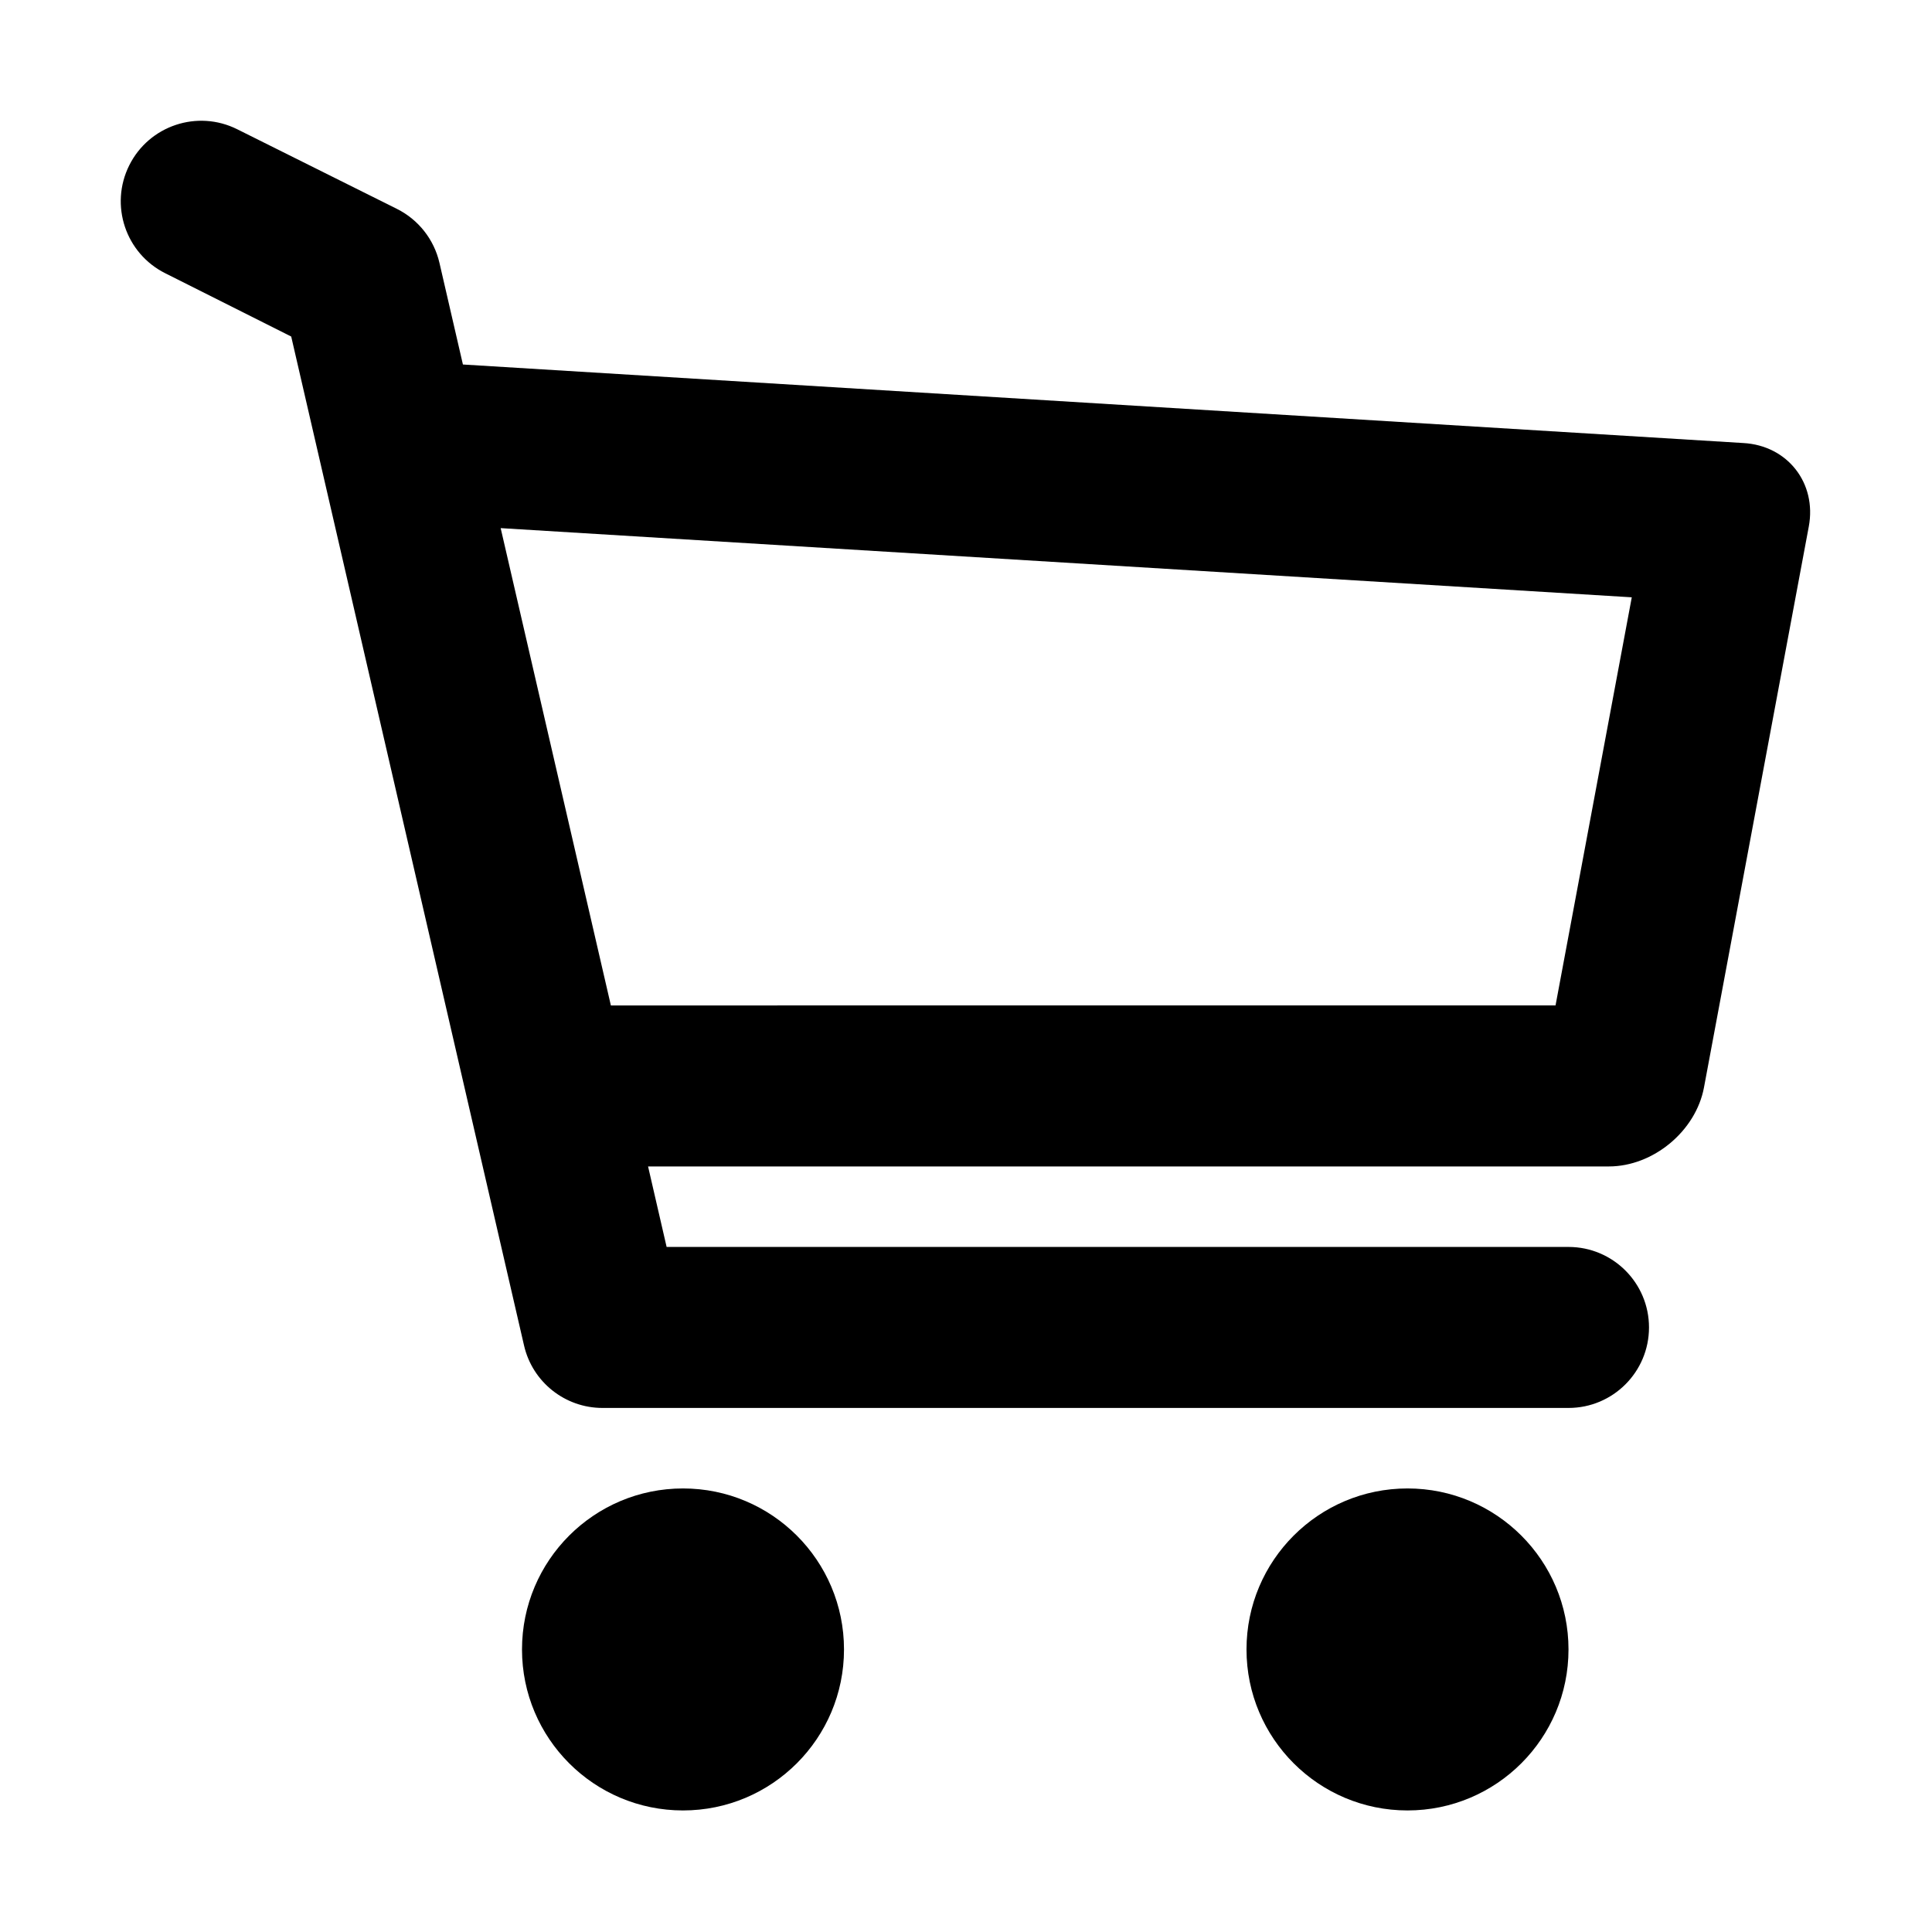 <?xml version="1.0" encoding="UTF-8"?>
<svg width="48px" height="48px" viewBox="0 0 48 48" version="1.1" xmlns="http://www.w3.org/2000/svg" xmlns:xlink="http://www.w3.org/1999/xlink">
    <!-- Generator: Sketch 43.2 (39069) - http://www.bohemiancoding.com/sketch -->
    <title>theicons.co/svg/finance-26</title>
    <desc>Created with Sketch.</desc>
    <defs></defs>
    <g id="The-Icons" stroke="none" stroke-width="1" fill="none" fill-rule="evenodd">
        <path d="M11.501,9.056 L43.312,11.007 C44.413,11.068 45.14,12.004 44.939,13.081 L42.335,27.017 C42.133,28.101 41.074,28.98 39.971,28.98 L16.101,28.98 L16.562,30.98 L38.969,30.98 C40.073,30.98 40.969,31.875 40.969,32.98 C40.969,34.085 40.073,34.98 38.969,34.98 L14.969,34.98 C14.038,34.98 13.229,34.337 13.02,33.43 L7.235,8.361 L4.108,6.79 C3.119,6.297 2.718,5.096 3.211,4.108 C3.704,3.119 4.905,2.718 5.893,3.211 L9.862,5.19 C10.396,5.457 10.783,5.948 10.918,6.53 L11.501,9.056 Z M38.647,24.979 L40.541,14.84 L12.439,13.121 L15.177,24.98 L38.647,24.979 Z M34.969,44.98 C32.76,44.98 30.969,43.189 30.969,40.98 C30.969,38.771 32.76,36.98 34.969,36.98 C37.178,36.98 38.969,38.771 38.969,40.98 C38.969,43.189 37.178,44.98 34.969,44.98 Z M16.969,44.98 C14.76,44.98 12.969,43.189 12.969,40.98 C12.969,38.771 14.76,36.98 16.969,36.98 C19.178,36.98 20.969,38.771 20.969,40.98 C20.969,43.189 19.178,44.98 16.969,44.98 Z" id="Combined-Shape" fill="#000000"></path>
    </g>
</svg>